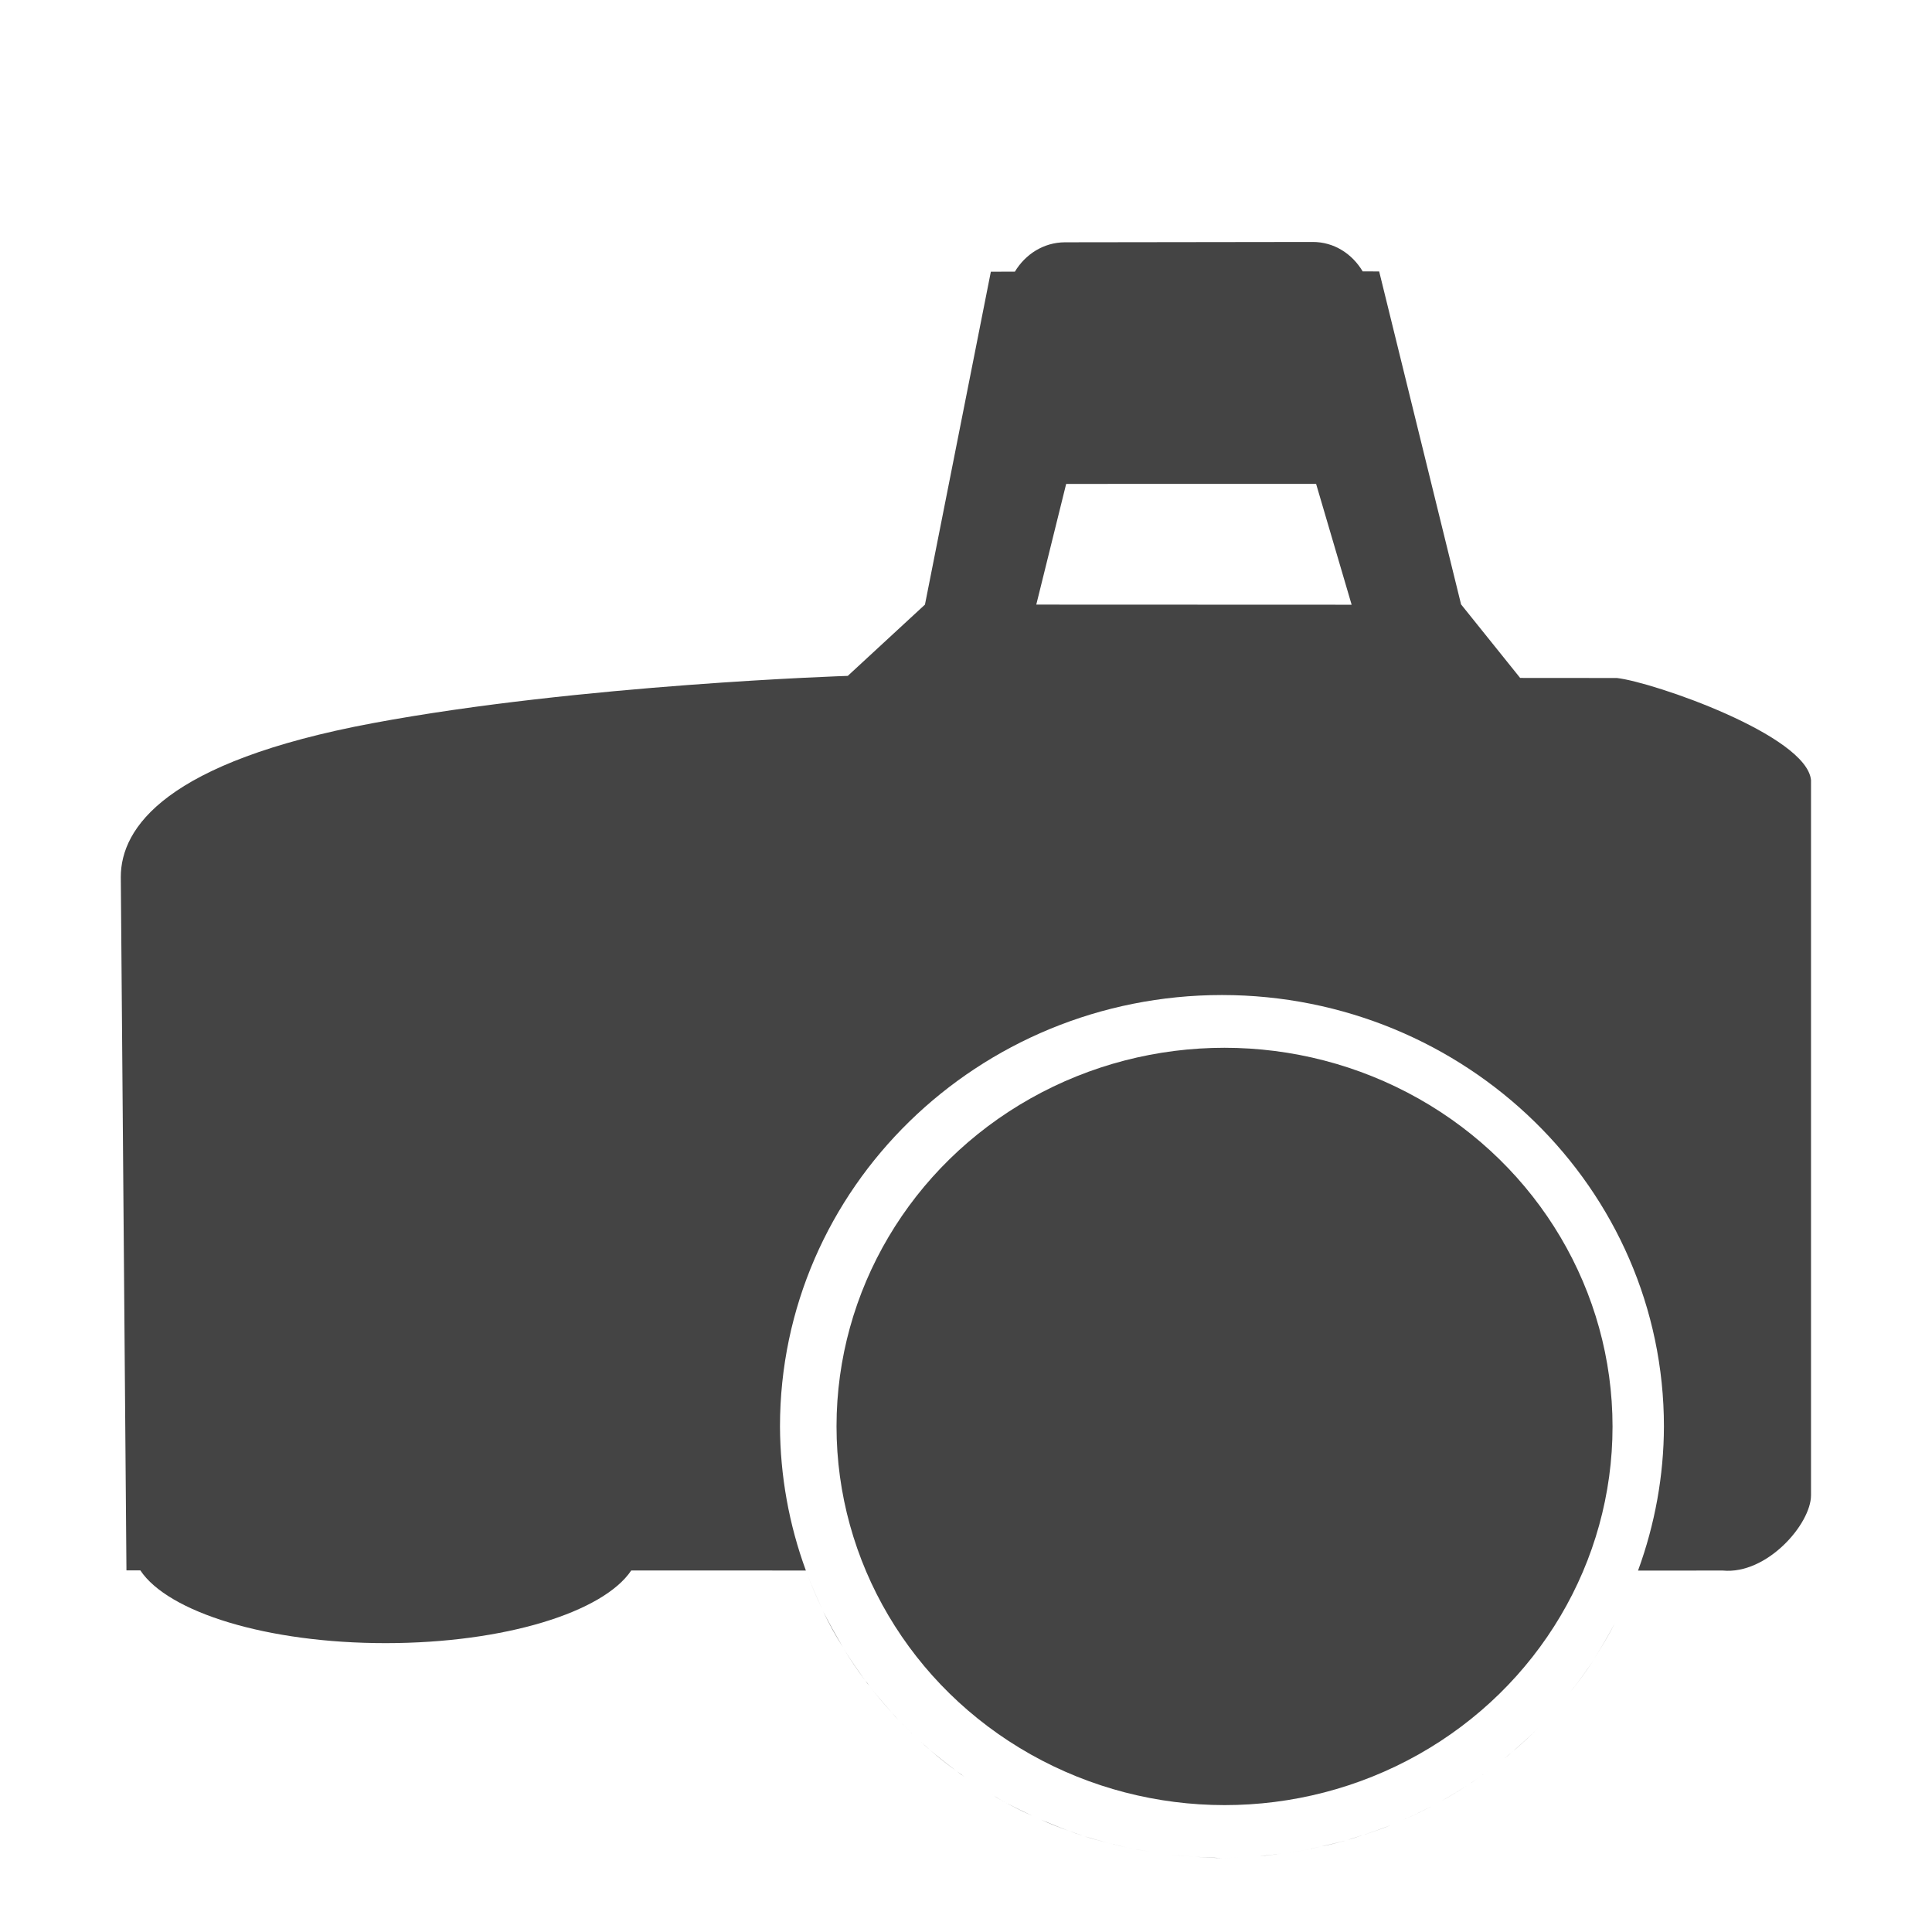 <svg width="16" height="16" version="1.1" viewBox="0 0 16 16" xmlns="http://www.w3.org/2000/svg">
<defs>
<style id="current-color-scheme" type="text/css">.ColorScheme-Text { color:#444444; } .ColorScheme-Highlight { color:#5294e2; }</style>
</defs>
<g transform="matrix(1.949 -.136 0 1.949 -34.678 -8.876)" fill="#444">
<path d="m22.318 7.141c-0.092-0.006-0.169 0.04-0.213 0.11l-0.102-0.007-0.28 1.395-0.328 0.28s-1.137-0.043-2.018 0.06c-0.881 0.103-1.071 0.37-1.071 0.579l0.024 2.948 0.059 0.004c0.118 0.186 0.538 0.347 1.043 0.382 0.505 0.035 0.924-0.067 1.043-0.236l0.742 0.052c-0.072-0.201-0.109-0.411-0.11-0.619-2.94e-4 -1.013 0.841-1.775 1.878-1.703 1.037 0.073 1.878 0.953 1.878 1.965-6.72e-4 0.208-0.038 0.412-0.11 0.604l0.36 0.025c0.188 0.031 0.375-0.172 0.375-0.294v-3.038c-0.017-0.192-0.671-0.464-0.825-0.492l-0.411-0.029-0.251-0.33-0.348-1.439-0.07-0.005c-0.044-0.077-0.121-0.134-0.213-0.14zm0.005 1.027 1.062 0.074 0.151 0.524-1.34-0.094zm-1.105 4.542c0.02 0.055 0.042 0.11 0.067 0.163-0.025-0.054-0.047-0.108-0.067-0.163zm3.516 0.295c-0.022 0.054-0.047 0.106-0.074 0.157 0.027-0.051 0.052-0.103 0.074-0.157zm-3.444-0.119c0.025 0.054 0.053 0.107 0.084 0.158-0.03-0.052-0.058-0.105-0.084-0.158zm3.366 0.283c-0.028 0.051-0.058 0.101-0.091 0.149 0.033-0.048 0.064-0.098 0.091-0.149zm-3.278-0.117c0.029 0.049 0.06 0.096 0.092 0.142-0.033-0.046-0.064-0.094-0.092-0.142zm0.092 0.142c0.005 0.007 0.01 0.015 0.016 0.022-0.005-0.007-0.01-0.015-0.016-0.022zm0.016 0.022c0.031 0.042 0.063 0.082 0.097 0.122-0.034-0.039-0.066-0.08-0.097-0.122zm0.097 0.122c0.009 0.01 0.017 0.021 0.026 0.031-0.009-0.01-0.017-0.02-0.026-0.031zm0.026 0.031c0.033 0.037 0.068 0.073 0.104 0.108-0.036-0.035-0.07-0.07-0.104-0.108zm0.104 0.108c0.01 0.01 0.02 0.02 0.031 0.03-0.01-0.01-0.021-0.02-0.031-0.03zm0.031 0.03c0.037 0.034 0.075 0.067 0.115 0.099-0.04-0.031-0.078-0.064-0.115-0.099zm0.115 0.099c0.01 0.009 0.02 0.017 0.031 0.025-0.01-0.008-0.021-0.017-0.031-0.025zm0.031 0.025c0.039 0.03 0.079 0.059 0.12 0.086-0.041-0.027-0.081-0.056-0.12-0.086zm0.12 0.086c0.013 0.009 0.026 0.018 0.039 0.026-0.013-0.009-0.026-0.017-0.039-0.026zm0.039 0.026c0.042 0.026 0.084 0.051 0.128 0.073-0.043-0.023-0.086-0.047-0.128-0.073zm0.128 0.073c0.013 0.007 0.026 0.014 0.04 0.021-0.013-7e-3 -0.026-0.014-0.04-0.021zm0.04 0.021c0.039 0.019 0.078 0.038 0.117 0.055-0.04-0.017-0.079-0.035-0.117-0.055zm0.117 0.055c0.022 0.01 0.044 0.019 0.067 0.028-0.022-9e-3 -0.044-0.018-0.067-0.028zm0.067 0.028c0.033 0.013 0.067 0.024 0.1 0.035-0.034-0.011-0.067-0.023-0.1-0.035zm0.1 0.035c0.028 0.009 0.055 0.018 0.083 0.026-0.028-0.008-0.056-0.017-0.083-0.026zm0.083 0.026c0.032 9e-3 0.065 0.017 0.098 0.024-0.033-0.007-0.065-0.015-0.098-0.024zm0.098 0.024c0.029 7e-3 0.059 0.013 0.088 0.019-0.029-0.006-0.059-0.012-0.088-0.019zm0.088 0.019c0.033 0.006 0.065 0.011 0.098 0.015-0.033-0.004-0.066-9e-3 -0.098-0.015zm0.098 0.015c0.039 0.006 0.079 0.011 0.118 0.014-0.039-0.004-0.079-0.008-0.118-0.014zm0.118 0.014c0.053 0.003 0.105 0.004 0.158 0.003-0.053 0.001-0.105 4e-5 -0.158-0.003zm0.158 0.003c0.031-6.81e-4 0.062-0.002 0.092-0.004-0.031 0.002-0.062 0.004-0.092 0.004zm0.092-0.004c0.034-0.002 0.067-0.004 0.101-0.008-0.033 0.004-0.067 0.006-0.101 0.008zm0.101-0.008c0.024-0.003 0.048-0.007 0.071-0.011-0.024 4e-3 -0.048 0.008-0.071 0.011zm0.071-0.011c0.038-0.006 0.076-0.012 0.113-0.02-0.037 8e-3 -0.075 0.015-0.113 0.02zm0.113-0.02c0.02-0.005 0.04-0.01 0.06-0.015-0.02 0.005-0.04 0.011-0.06 0.015zm0.06-0.015c0.041-0.01 0.082-0.022 0.123-0.035-0.04 0.013-0.081 0.025-0.123 0.035zm0.123-0.035c0.014-0.005 0.027-0.01 0.041-0.015-0.013 0.005-0.027 0.01-0.041 0.015zm0.041-0.015c0.044-0.016 0.087-0.033 0.13-0.052-0.042 0.019-0.086 0.036-0.13 0.052zm0.13-0.052c0.013-6e-3 0.025-0.012 0.038-0.018-0.012 0.006-0.025 0.012-0.038 0.018zm0.038-0.018c0.042-0.02 0.082-0.042 0.122-0.065-0.04 0.023-0.081 0.045-0.122 0.065zm0.122-0.065c0.013-0.008 0.025-0.015 0.037-0.023-0.012 0.008-0.025 0.016-0.037 0.023zm0.037-0.023c0.039-0.024 0.076-0.049 0.113-0.076-0.037 0.027-0.074 0.052-0.113 0.076zm0.113-0.076c0.011-8e-3 0.021-0.016 0.031-0.024-0.01 0.008-0.021 0.016-0.031 0.024zm0.031-0.024c0.039-0.03 0.077-0.062 0.113-0.096-0.036 0.034-0.074 0.065-0.113 0.096zm0.349-0.369c-0.033 0.047-0.068 0.093-0.106 0.137 0.038-0.044 0.073-0.089 0.106-0.137zm-0.111 0.143c-0.037 0.042-0.075 0.083-0.116 0.121 0.041-0.038 0.079-0.079 0.116-0.121z" color="#000000" display="block"/>
<ellipse transform="matrix(.998 .07 0 1 0 0)" cx="23.042" cy="10.607" rx="1.652" ry="1.609" color="#000000" display="block"/>
</g>
</svg>

